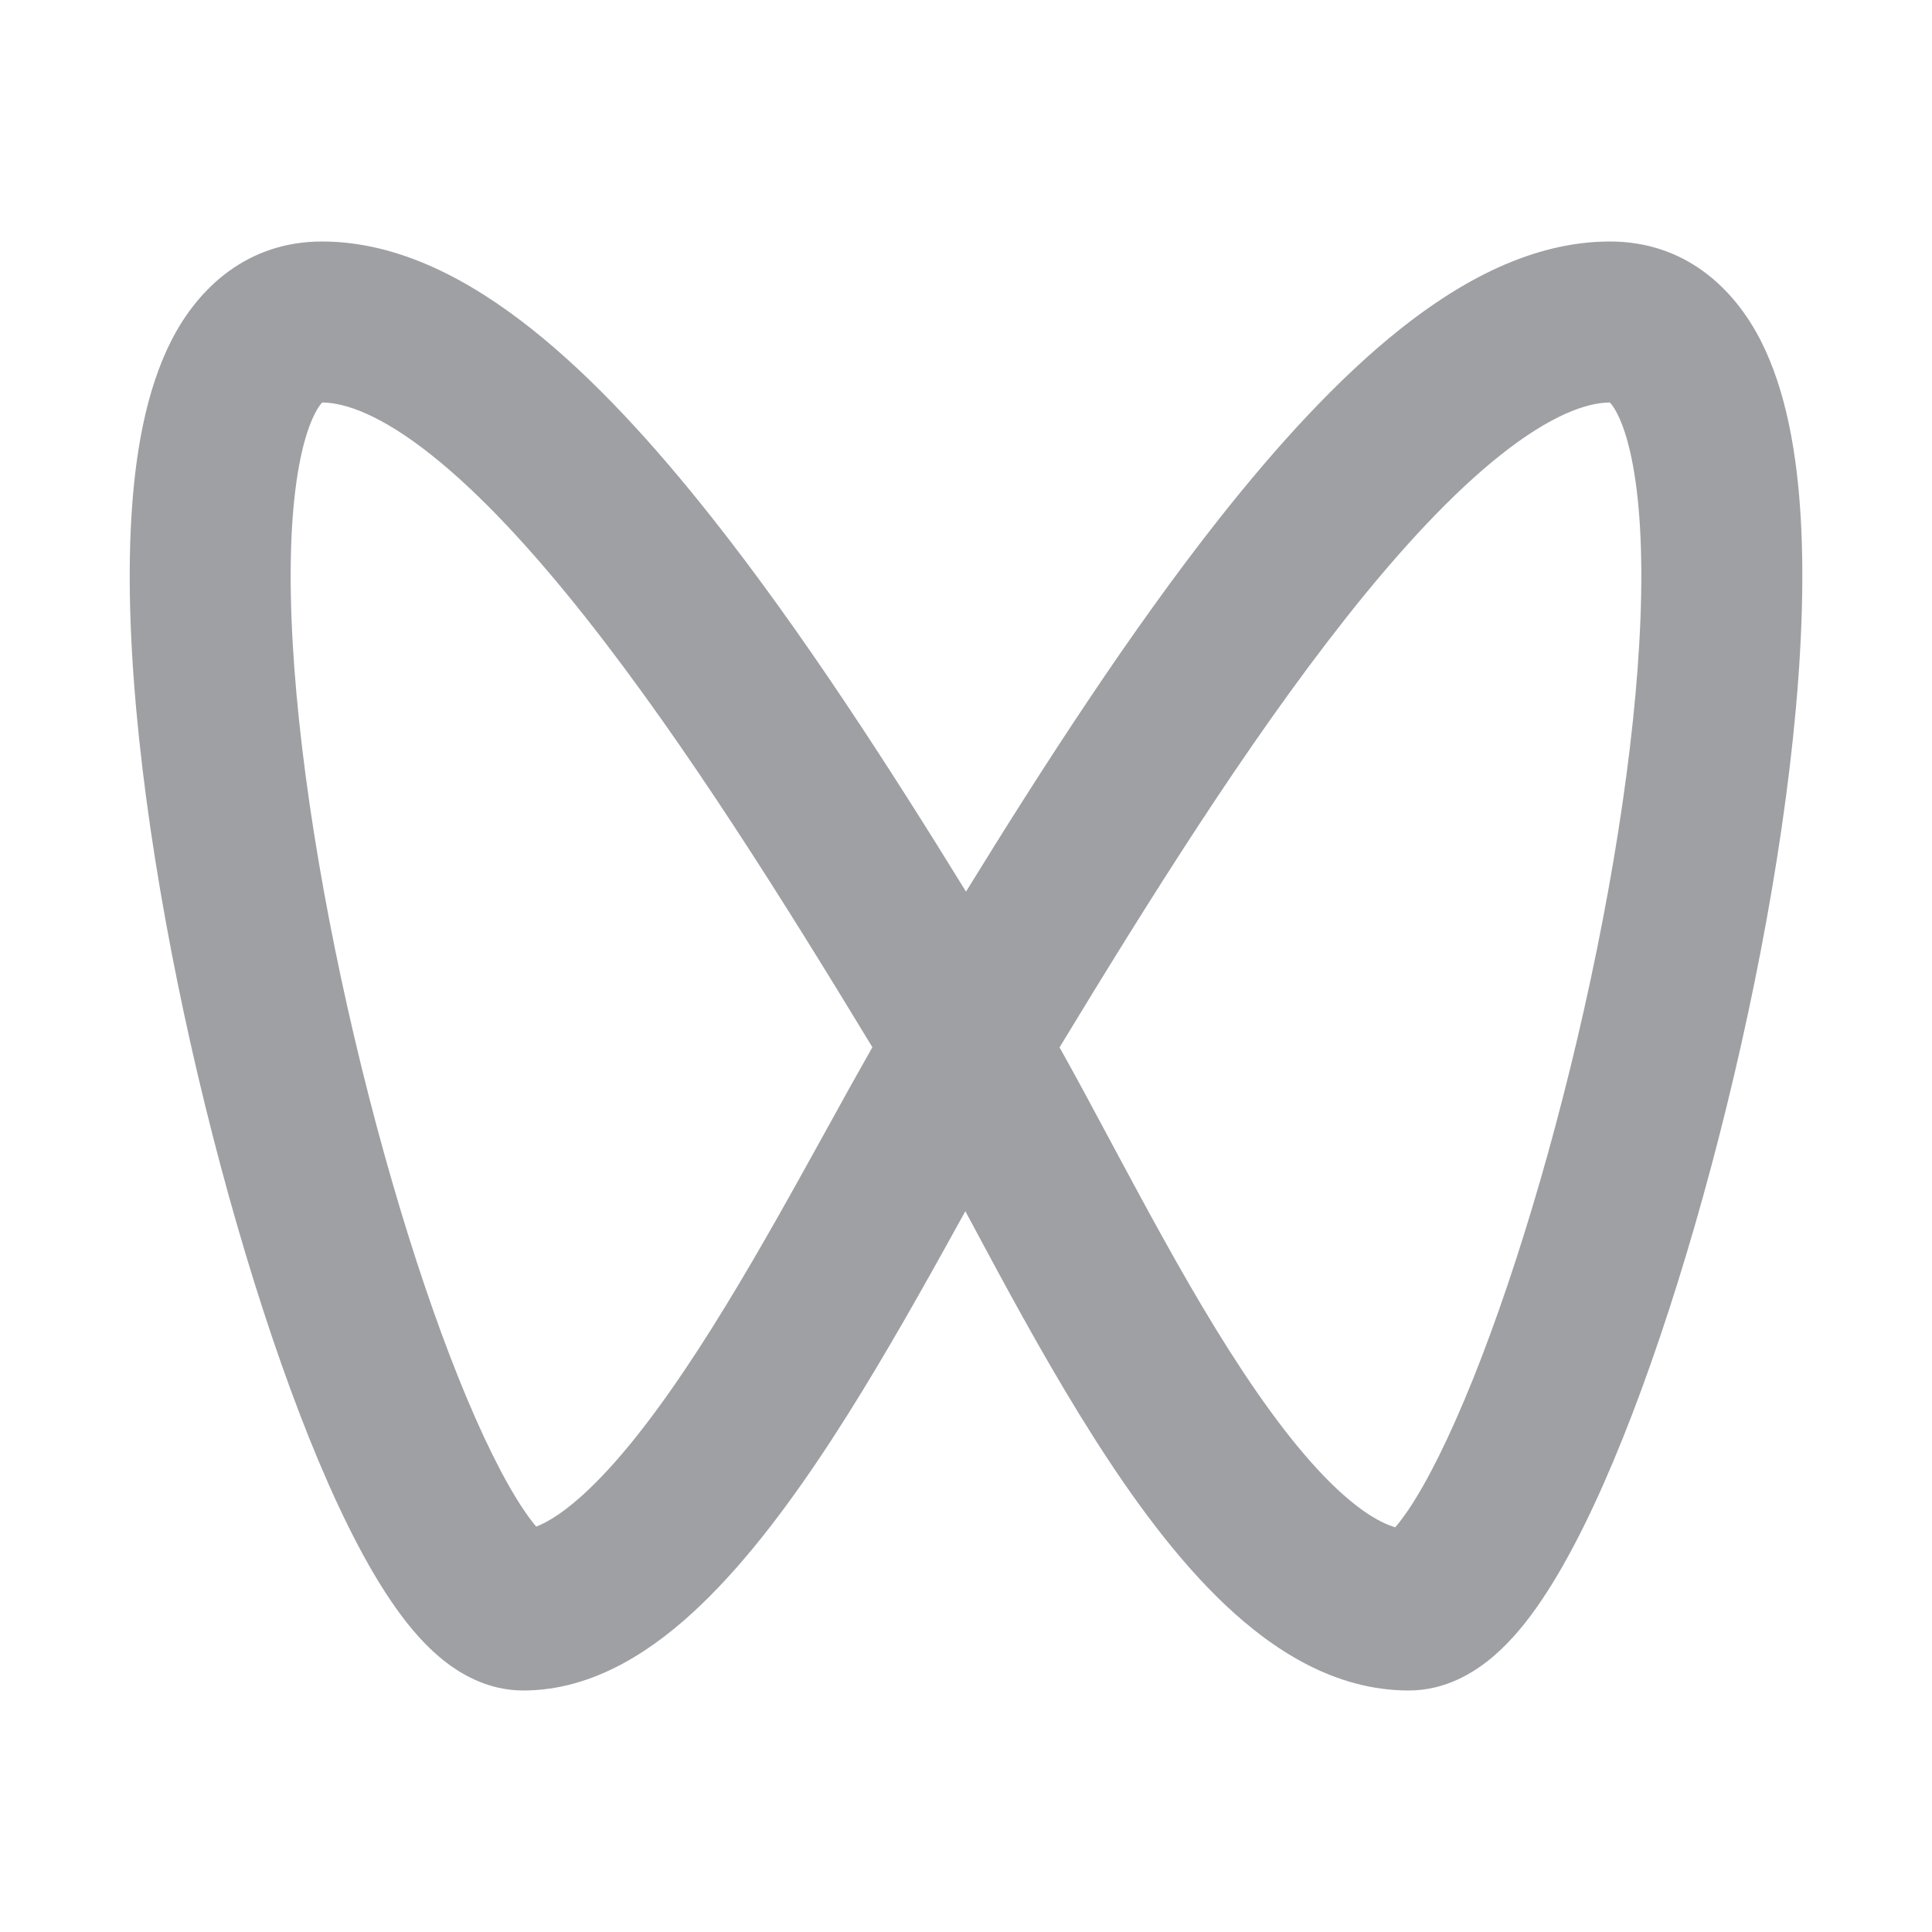 <svg xmlns="http://www.w3.org/2000/svg" viewBox="0 0 24 24" width="64" height="64" fill="#9FA0A4" version="1.2" baseProfile="tiny" xmlns:svg="http://www.w3.org/2000/svg"><path d="M6.661 18.964C6.619 18.915 6.566 18.846 6.505 18.755C6.267 18.401 5.99 17.849 5.7 17.127C5.125 15.695 4.562 13.755 4.164 11.801C3.764 9.836 3.548 7.932 3.627 6.557C3.668 5.858 3.78 5.396 3.91 5.141C3.939 5.083 3.965 5.045 3.983 5.022C3.991 5.012 3.998 5.005 4.002 5C4.294 5.001 4.742 5.162 5.358 5.651C5.958 6.127 6.608 6.825 7.285 7.683C8.521 9.248 9.749 11.215 10.837 13.009C10.658 13.324 10.467 13.668 10.272 14.023C10.181 14.189 10.088 14.357 9.994 14.525C9.575 15.28 9.13 16.062 8.67 16.77C8.205 17.485 7.752 18.082 7.326 18.49C7.026 18.779 6.805 18.909 6.661 18.964ZM12 11.076C11.038 9.514 9.958 7.84 8.855 6.444C8.134 5.53 7.374 4.697 6.601 4.084C5.846 3.486 4.959 3 4 3C3.078 3 2.464 3.57 2.127 4.234C1.812 4.854 1.677 5.642 1.631 6.443C1.537 8.068 1.79 10.164 2.204 12.199C2.62 14.245 3.215 16.305 3.844 17.873C4.157 18.651 4.494 19.349 4.845 19.87C5.019 20.13 5.222 20.384 5.458 20.583C5.683 20.774 6.04 21 6.5 21C7.395 21 8.148 20.474 8.711 19.933C9.3 19.368 9.851 18.623 10.347 17.86C10.847 17.09 11.32 16.257 11.743 15.496C11.828 15.342 11.911 15.192 11.992 15.046C12 15.061 12.008 15.076 12.016 15.091C12.085 15.219 12.155 15.35 12.227 15.484C12.635 16.244 13.093 17.079 13.584 17.851C14.07 18.617 14.619 19.369 15.223 19.939C15.812 20.495 16.581 21 17.5 21C17.961 21 18.317 20.774 18.543 20.583C18.778 20.384 18.982 20.13 19.156 19.87C19.506 19.349 19.844 18.651 20.156 17.873C20.786 16.305 21.38 14.245 21.796 12.199C22.21 10.165 22.463 8.068 22.37 6.443C22.324 5.642 22.189 4.854 21.874 4.234C21.536 3.57 20.923 3 20 3C19.042 3 18.154 3.485 17.399 4.084C16.627 4.697 15.867 5.53 15.145 6.444C14.043 7.84 12.962 9.514 12 11.076ZM13.162 13.011C14.251 11.216 15.479 9.248 16.715 7.683C17.392 6.825 18.042 6.127 18.642 5.651C19.259 5.162 19.706 5.001 19.998 5C20.003 5.005 20.009 5.012 20.017 5.022C20.036 5.045 20.062 5.083 20.091 5.141C20.221 5.396 20.333 5.858 20.373 6.557C20.452 7.932 20.236 9.836 19.836 11.801C19.439 13.755 18.875 15.695 18.3 17.127C18.01 17.849 17.734 18.401 17.496 18.755C17.43 18.852 17.375 18.923 17.332 18.973C17.159 18.921 16.915 18.787 16.596 18.485C16.17 18.082 15.725 17.491 15.272 16.779C14.823 16.073 14.395 15.293 13.989 14.537C13.921 14.412 13.854 14.287 13.788 14.163C13.573 13.762 13.363 13.368 13.162 13.011Z"></path></svg>
